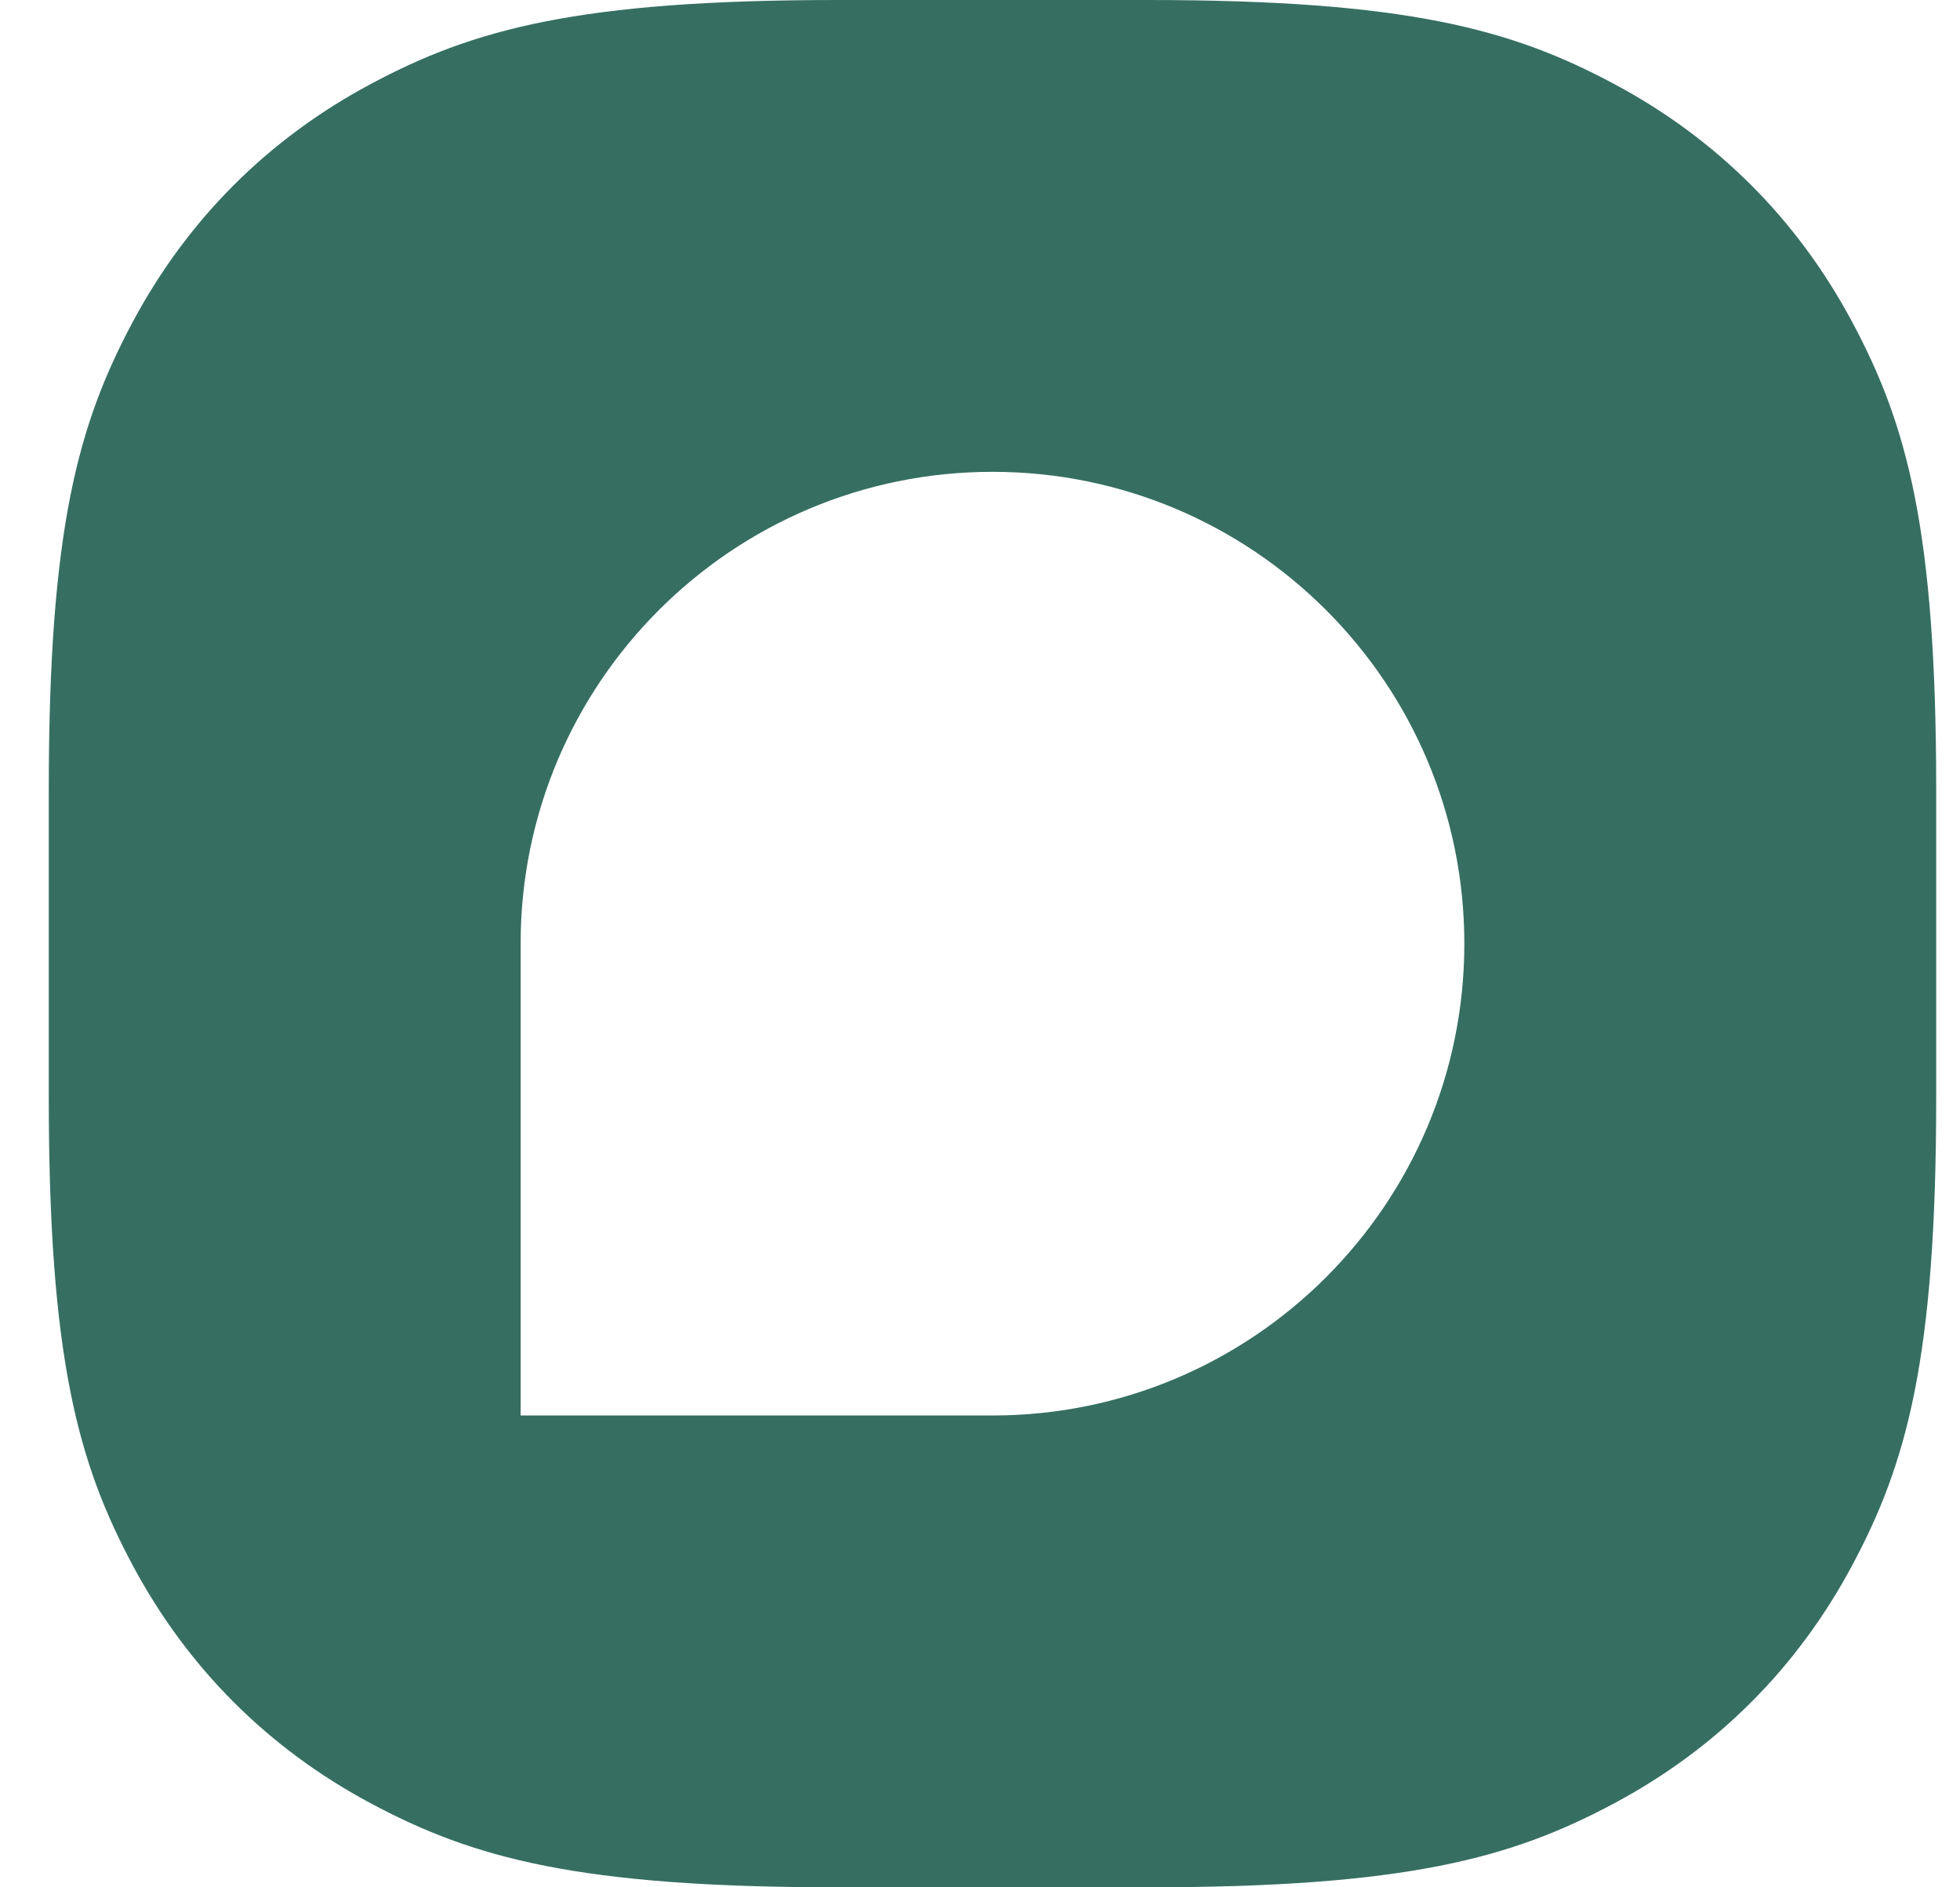 <svg width="27" height="26" viewBox="0 0 27 26" fill="none" xmlns="http://www.w3.org/2000/svg">
<path fill-rule="evenodd" clip-rule="evenodd" d="M11.545 0H15.799C19.378 0 20.826 0.402 22.238 1.158C23.651 1.913 24.759 3.021 25.514 4.434C26.27 5.846 26.672 7.294 26.672 10.873V15.127C26.672 18.706 26.27 20.154 25.514 21.566C24.759 22.979 23.651 24.087 22.238 24.842C20.826 25.598 19.378 26 15.799 26H11.545C7.966 26 6.518 25.598 5.106 24.842C3.693 24.087 2.585 22.979 1.829 21.566C1.074 20.154 0.672 18.706 0.672 15.127V10.873C0.672 7.294 1.074 5.846 1.829 4.434C2.585 3.021 3.693 1.913 5.106 1.158C6.518 0.402 7.966 0 11.545 0ZM13.672 19.5C17.26 19.5 20.172 16.588 20.172 13C20.172 9.412 17.26 6.5 13.672 6.5C10.084 6.5 7.172 9.412 7.172 13V19.5H13.672Z" fill="#366F62"/>
</svg>
